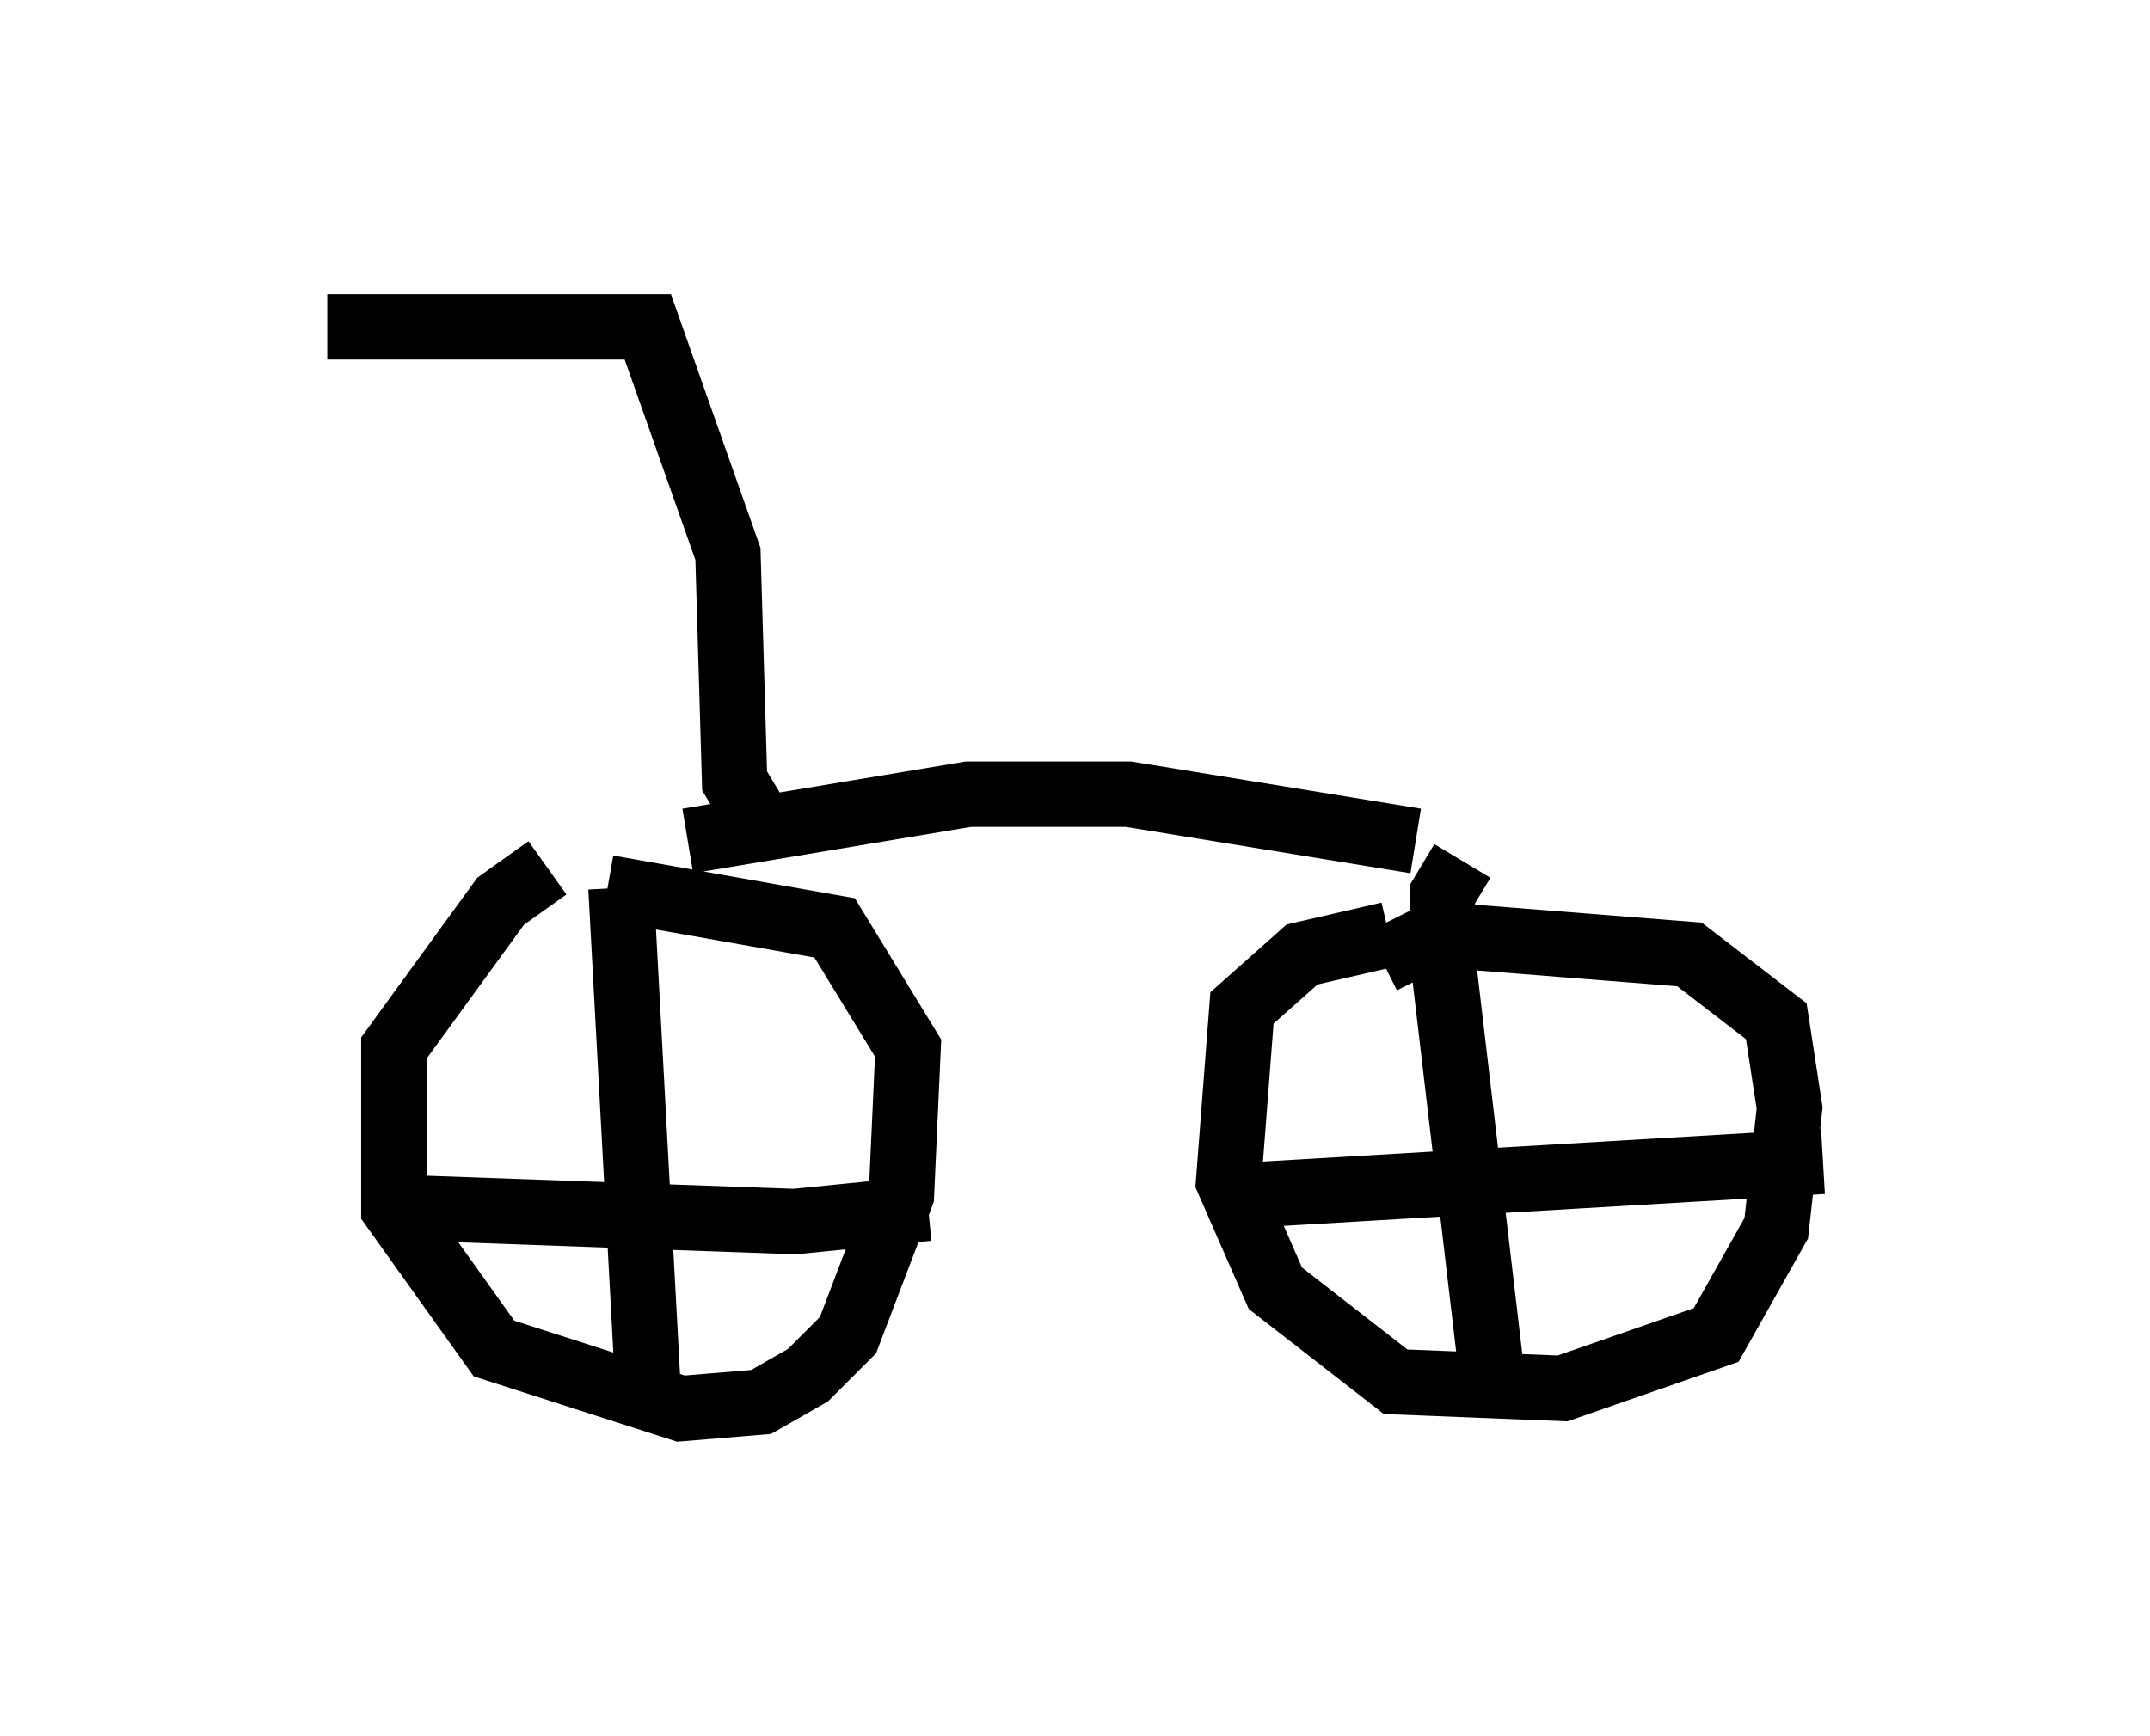 <?xml version="1.0" encoding="utf-8" ?>
<svg baseProfile="full" height="26.538" version="1.1" width="32.867" xmlns="http://www.w3.org/2000/svg" xmlns:ev="http://www.w3.org/2001/xml-events" xmlns:xlink="http://www.w3.org/1999/xlink"><defs /><rect fill="white" height="26.538" width="32.867" x="0" y="0" /><path d="M9.39, 13.167 m-1.021, 0.102 l-0.715, 0.51 -1.633, 2.246 l0.0, 2.45 1.531, 2.144 l2.858, 0.919 1.225, -0.102 l0.715, -0.408 0.613, -0.613 l0.817, -2.144 0.102, -2.246 l-1.123, -1.838 -3.471, -0.613 m-2.858, 4.9 l5.717, 0.204 2.042, -0.204 m-4.696, -4.9 l0.408, 7.554 m11.331, -6.84 l-1.327, 0.306 -0.919, 0.817 l-0.204, 2.654 0.715, 1.633 l1.838, 1.429 2.552, 0.102 l2.348, -0.817 0.919, -1.633 l0.204, -1.838 -0.204, -1.327 l-1.327, -1.021 -3.879, -0.306 l-0.817, 0.408 m-2.348, 3.879 l0.408, -0.306 8.677, -0.51 m-5.513, -4.594 l-0.306, 0.51 0.0, 0.919 l0.817, 6.942 m-12.352, -8.677 l4.288, -0.715 2.45, 0.0 l4.39, 0.715 m-10.106, -0.408 l-0.306, -0.51 -0.102, -3.471 l-1.225, -3.471 -4.9, 0.0 " fill="none" stroke="black" stroke-width="1" /></svg>